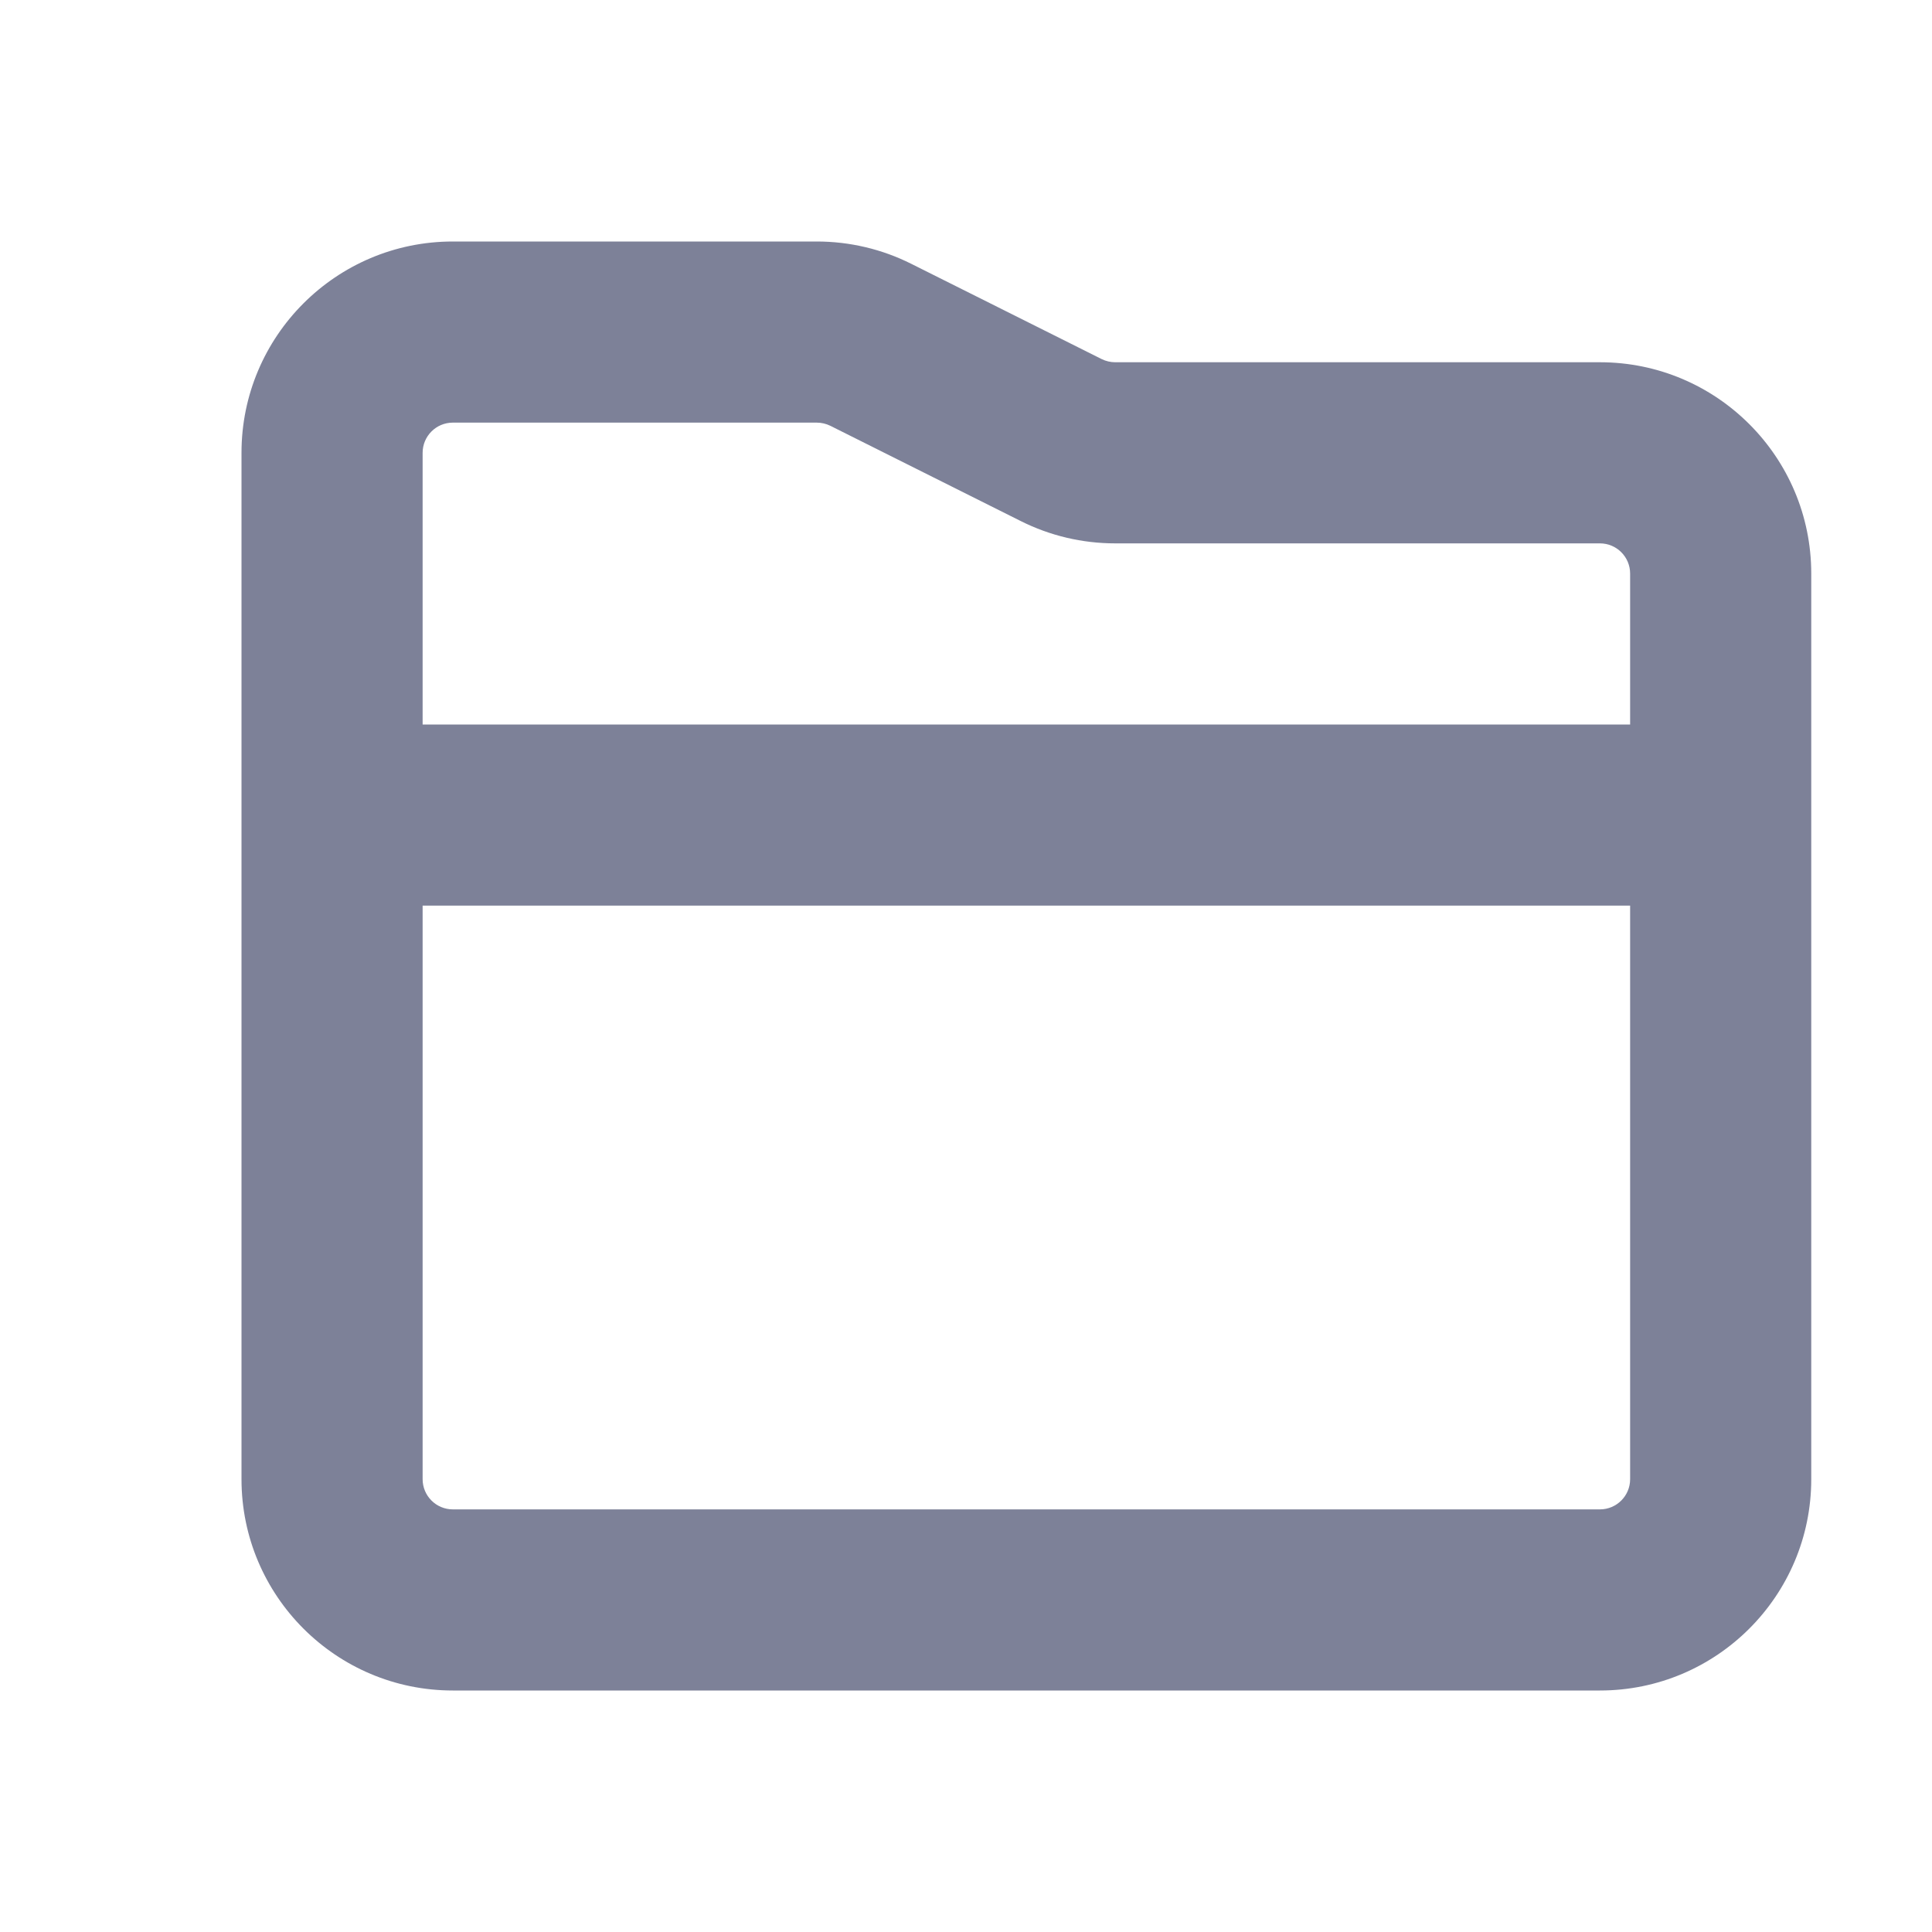 <svg width="16" height="16" viewBox="0 0 16 16" fill="none" xmlns="http://www.w3.org/2000/svg">
<path fill-rule="evenodd" clip-rule="evenodd" d="M2 3.75C2 2.784 2.784 2 3.75 2H6.764C7.036 2 7.304 2.063 7.547 2.185L9.124 2.974C9.159 2.991 9.197 3 9.236 3H13.25C14.216 3 15 3.784 15 4.75V12.25C15 13.216 14.216 14 13.25 14H3.75C2.784 14 2 13.216 2 12.25V3.75ZM3.5 3.75C3.5 3.612 3.612 3.5 3.75 3.5H6.764C6.803 3.5 6.841 3.509 6.876 3.526L8.453 4.315C8.696 4.437 8.964 4.5 9.236 4.5H13.25C13.388 4.5 13.5 4.612 13.5 4.75V6H3.5V3.75ZM3.5 7.5H13.5V12.25C13.5 12.388 13.388 12.5 13.25 12.5H3.75C3.612 12.5 3.5 12.388 3.5 12.25V7.5Z" fill="#7D8198"/>
</svg>
